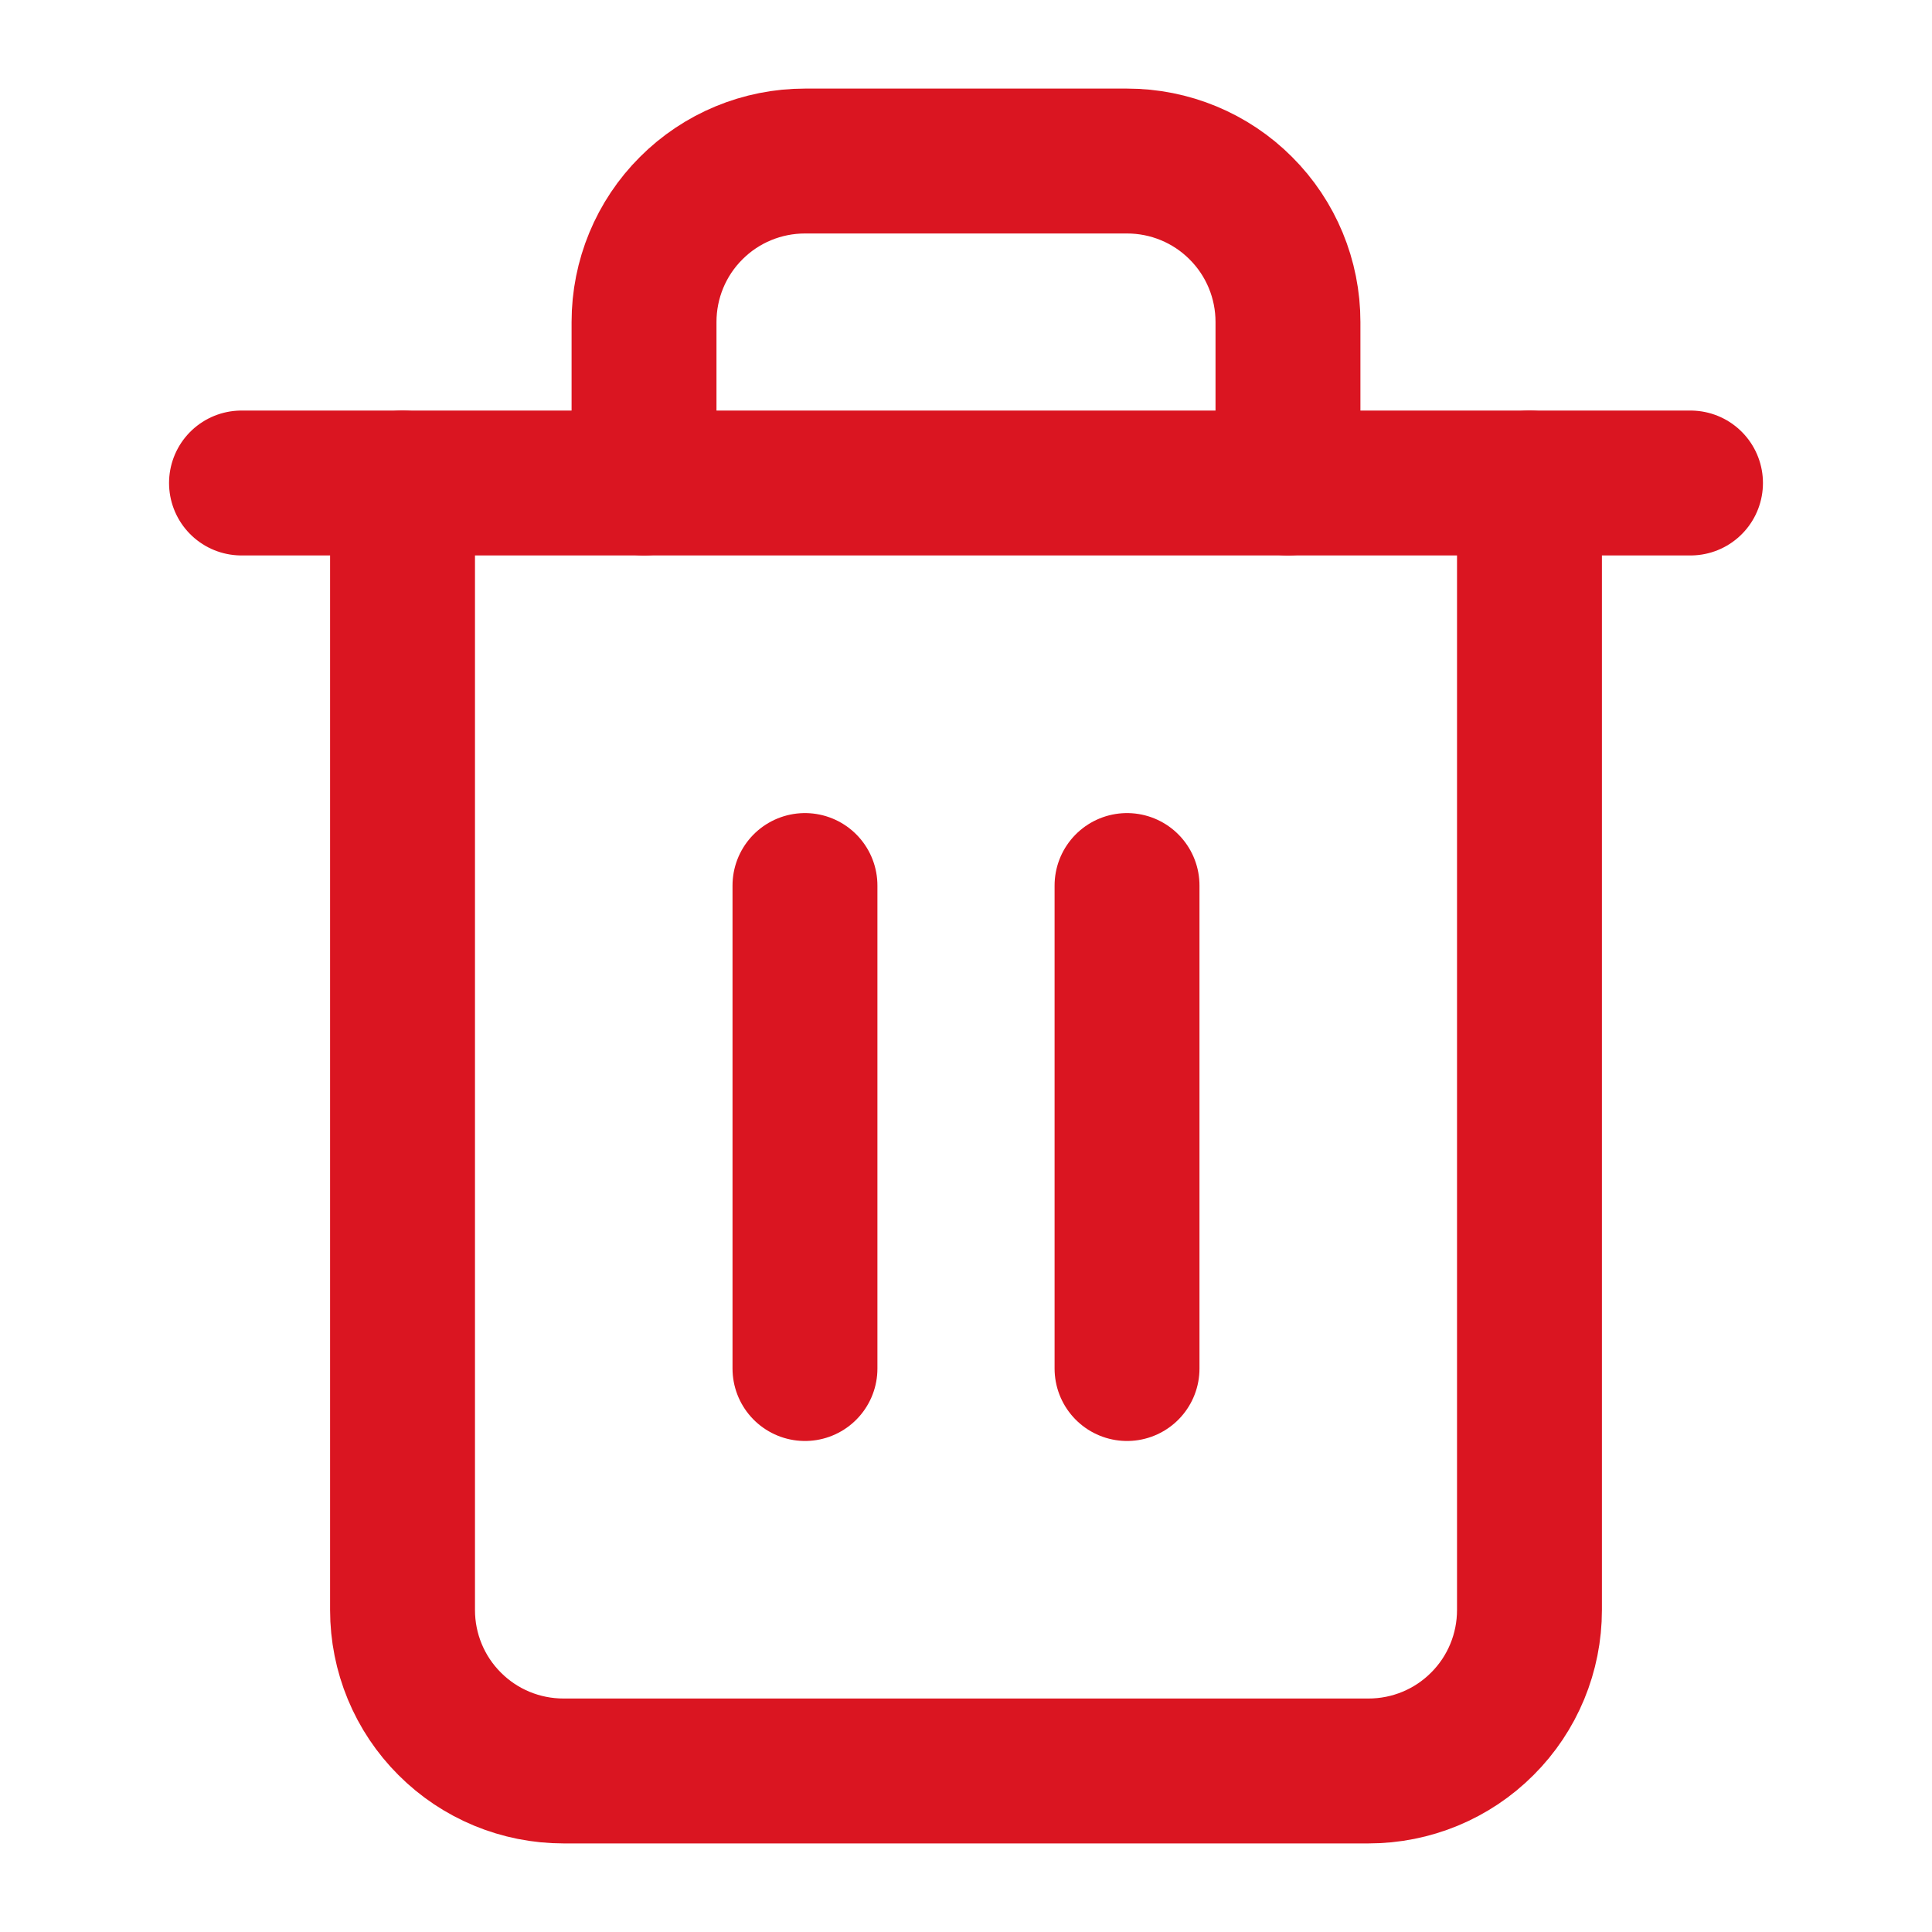 <svg width="20" height="20" viewBox="0 0 20 20" fill="none" xmlns="http://www.w3.org/2000/svg">
<path d="M2.5 5H4.167H17.5" stroke="#DA1521" stroke-width="1.5" stroke-linecap="round" stroke-linejoin="round"/>
<path d="M15.833 5V16.667C15.833 17.109 15.658 17.533 15.345 17.845C15.033 18.158 14.609 18.333 14.167 18.333H5.833C5.391 18.333 4.967 18.158 4.655 17.845C4.342 17.533 4.167 17.109 4.167 16.667V5M6.667 5V3.333C6.667 2.891 6.842 2.467 7.155 2.155C7.467 1.842 7.891 1.667 8.333 1.667H11.667C12.109 1.667 12.533 1.842 12.845 2.155C13.158 2.467 13.333 2.891 13.333 3.333V5" stroke="#DA1521" stroke-width="1.5" stroke-linecap="round" stroke-linejoin="round"/>
<path d="M8.333 9.167V14.167" stroke="#DA1521" stroke-width="1.5" stroke-linecap="round" stroke-linejoin="round"/>
<path d="M11.667 9.167V14.167" stroke="#DA1521" stroke-width="1.5" stroke-linecap="round" stroke-linejoin="round"/>
</svg>

